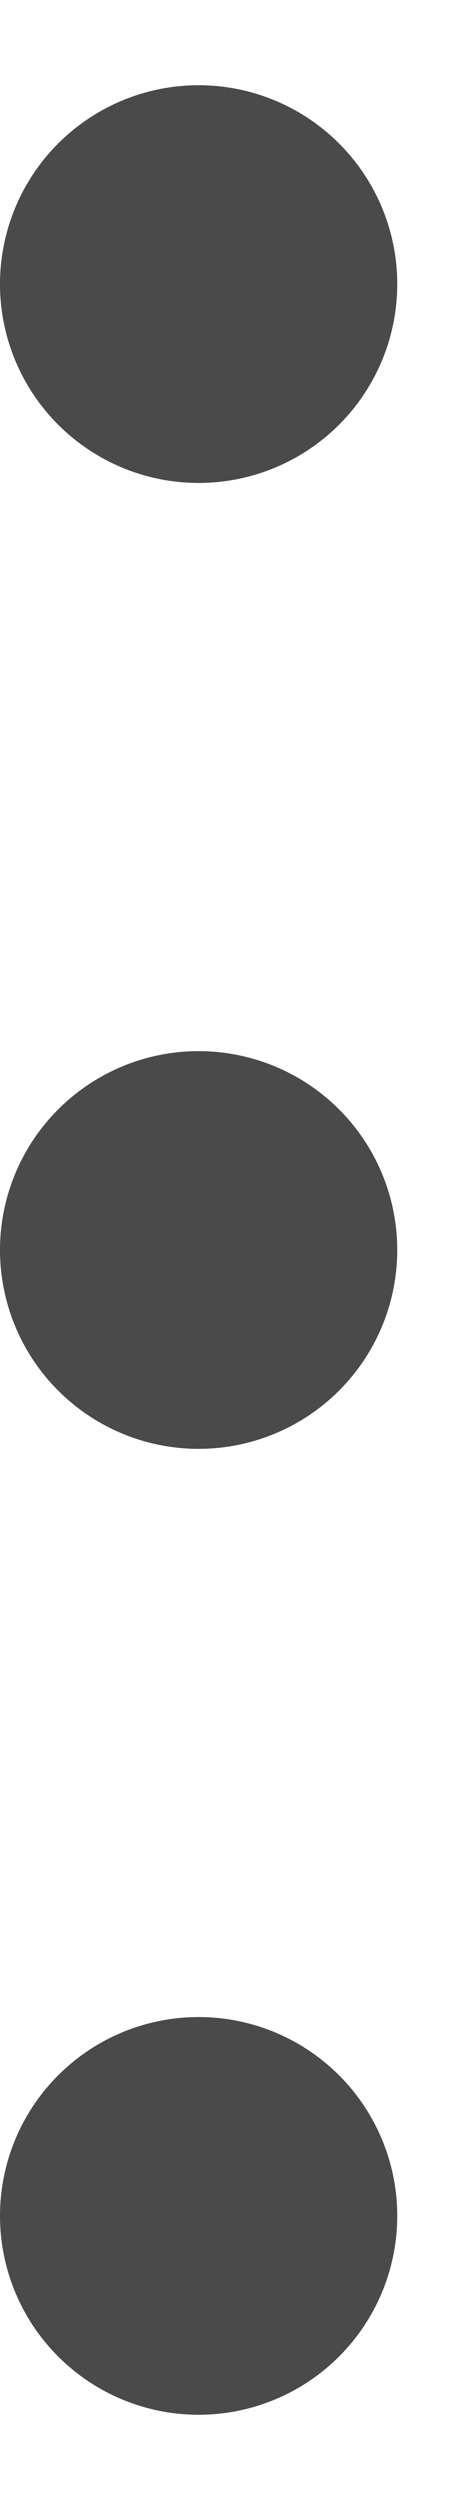 <svg xmlns="http://www.w3.org/2000/svg" width="4" height="22" fill="none" viewBox="0 0 4 22"><path fill="#4A4A4A" d="M3.5 2.5a1.75 1.75 0 1 0-3.5 0 1.75 1.75 0 0 0 3.5 0ZM3.5 11A1.75 1.75 0 1 0 0 11a1.75 1.75 0 0 0 3.5 0ZM3.5 19.5a1.75 1.75 0 1 0-3.5 0 1.75 1.75 0 0 0 3.5 0Z"/></svg>